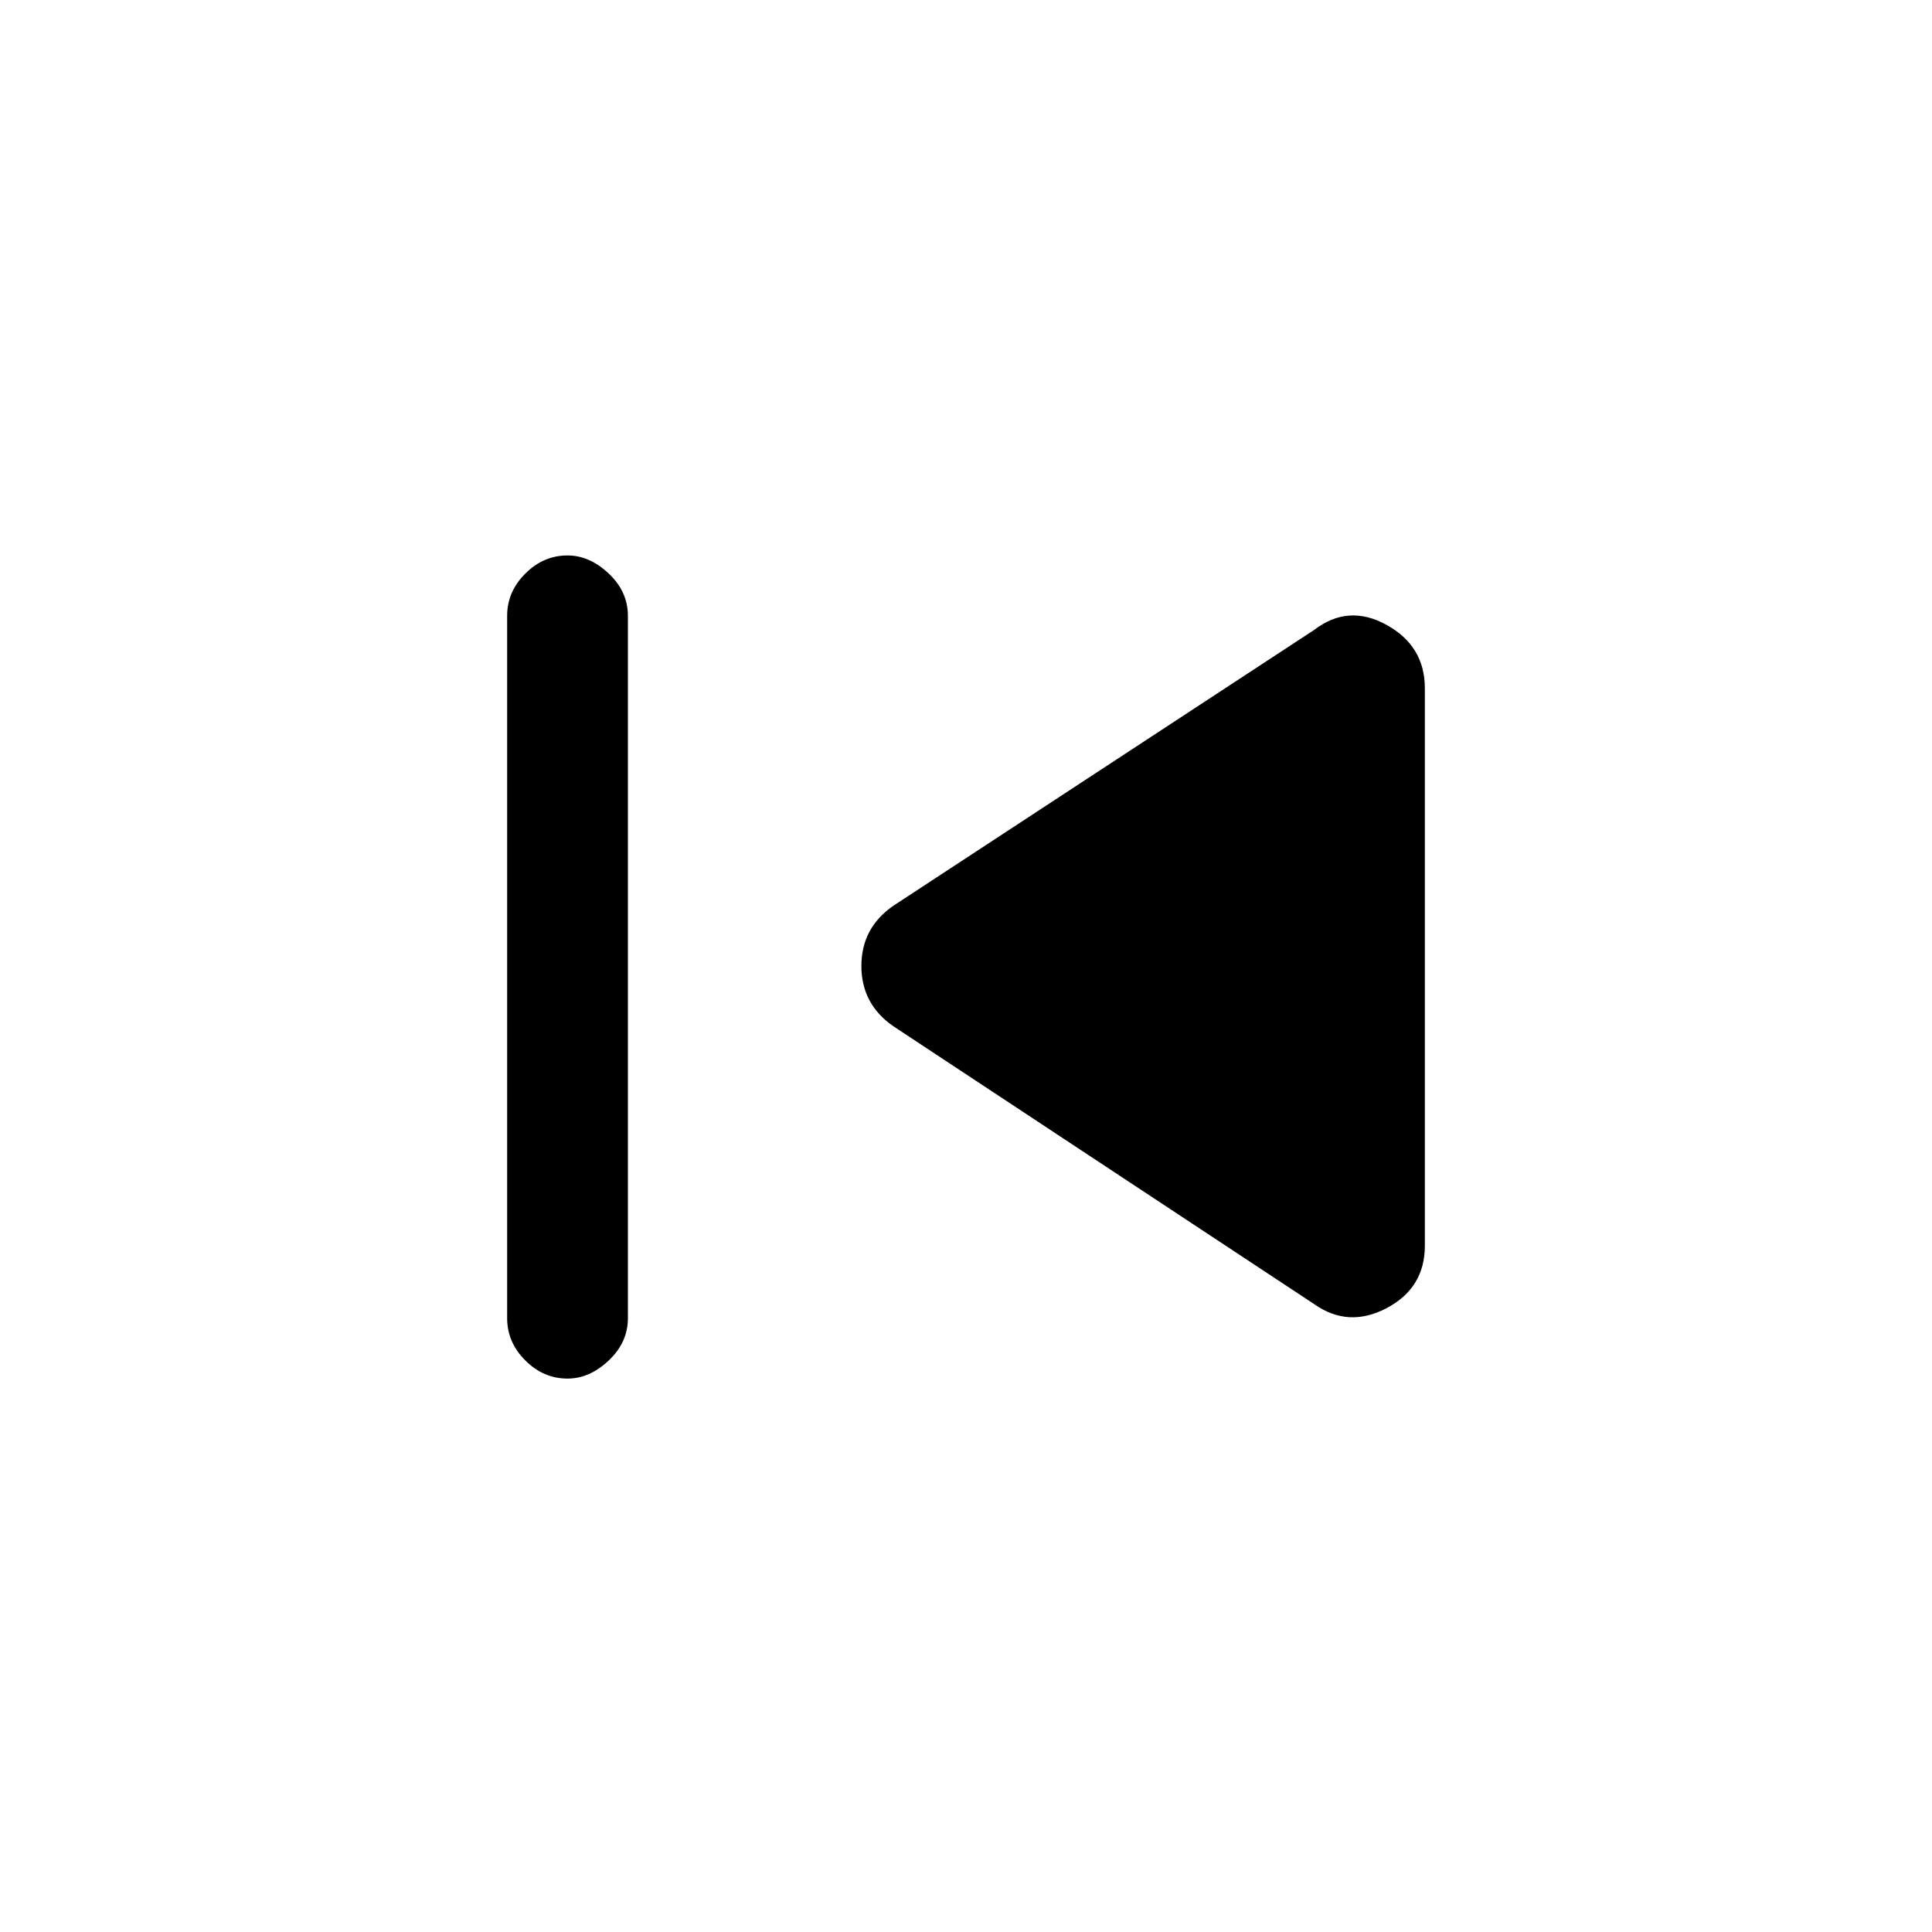 <svg xmlns="http://www.w3.org/2000/svg" height="20" width="20"><path d="M5.875 14.271Q5.625 14.271 5.438 14.083Q5.25 13.896 5.25 13.646V6.375Q5.25 6.125 5.438 5.938Q5.625 5.75 5.875 5.75Q6.104 5.75 6.302 5.938Q6.5 6.125 6.5 6.375V13.646Q6.5 13.896 6.302 14.083Q6.104 14.271 5.875 14.271ZM13.604 13.5 9.25 10.625Q8.917 10.396 8.917 10Q8.917 9.604 9.25 9.375L13.604 6.521Q13.958 6.25 14.354 6.469Q14.75 6.688 14.75 7.125V12.896Q14.75 13.333 14.354 13.542Q13.958 13.75 13.604 13.5Z"/></svg>